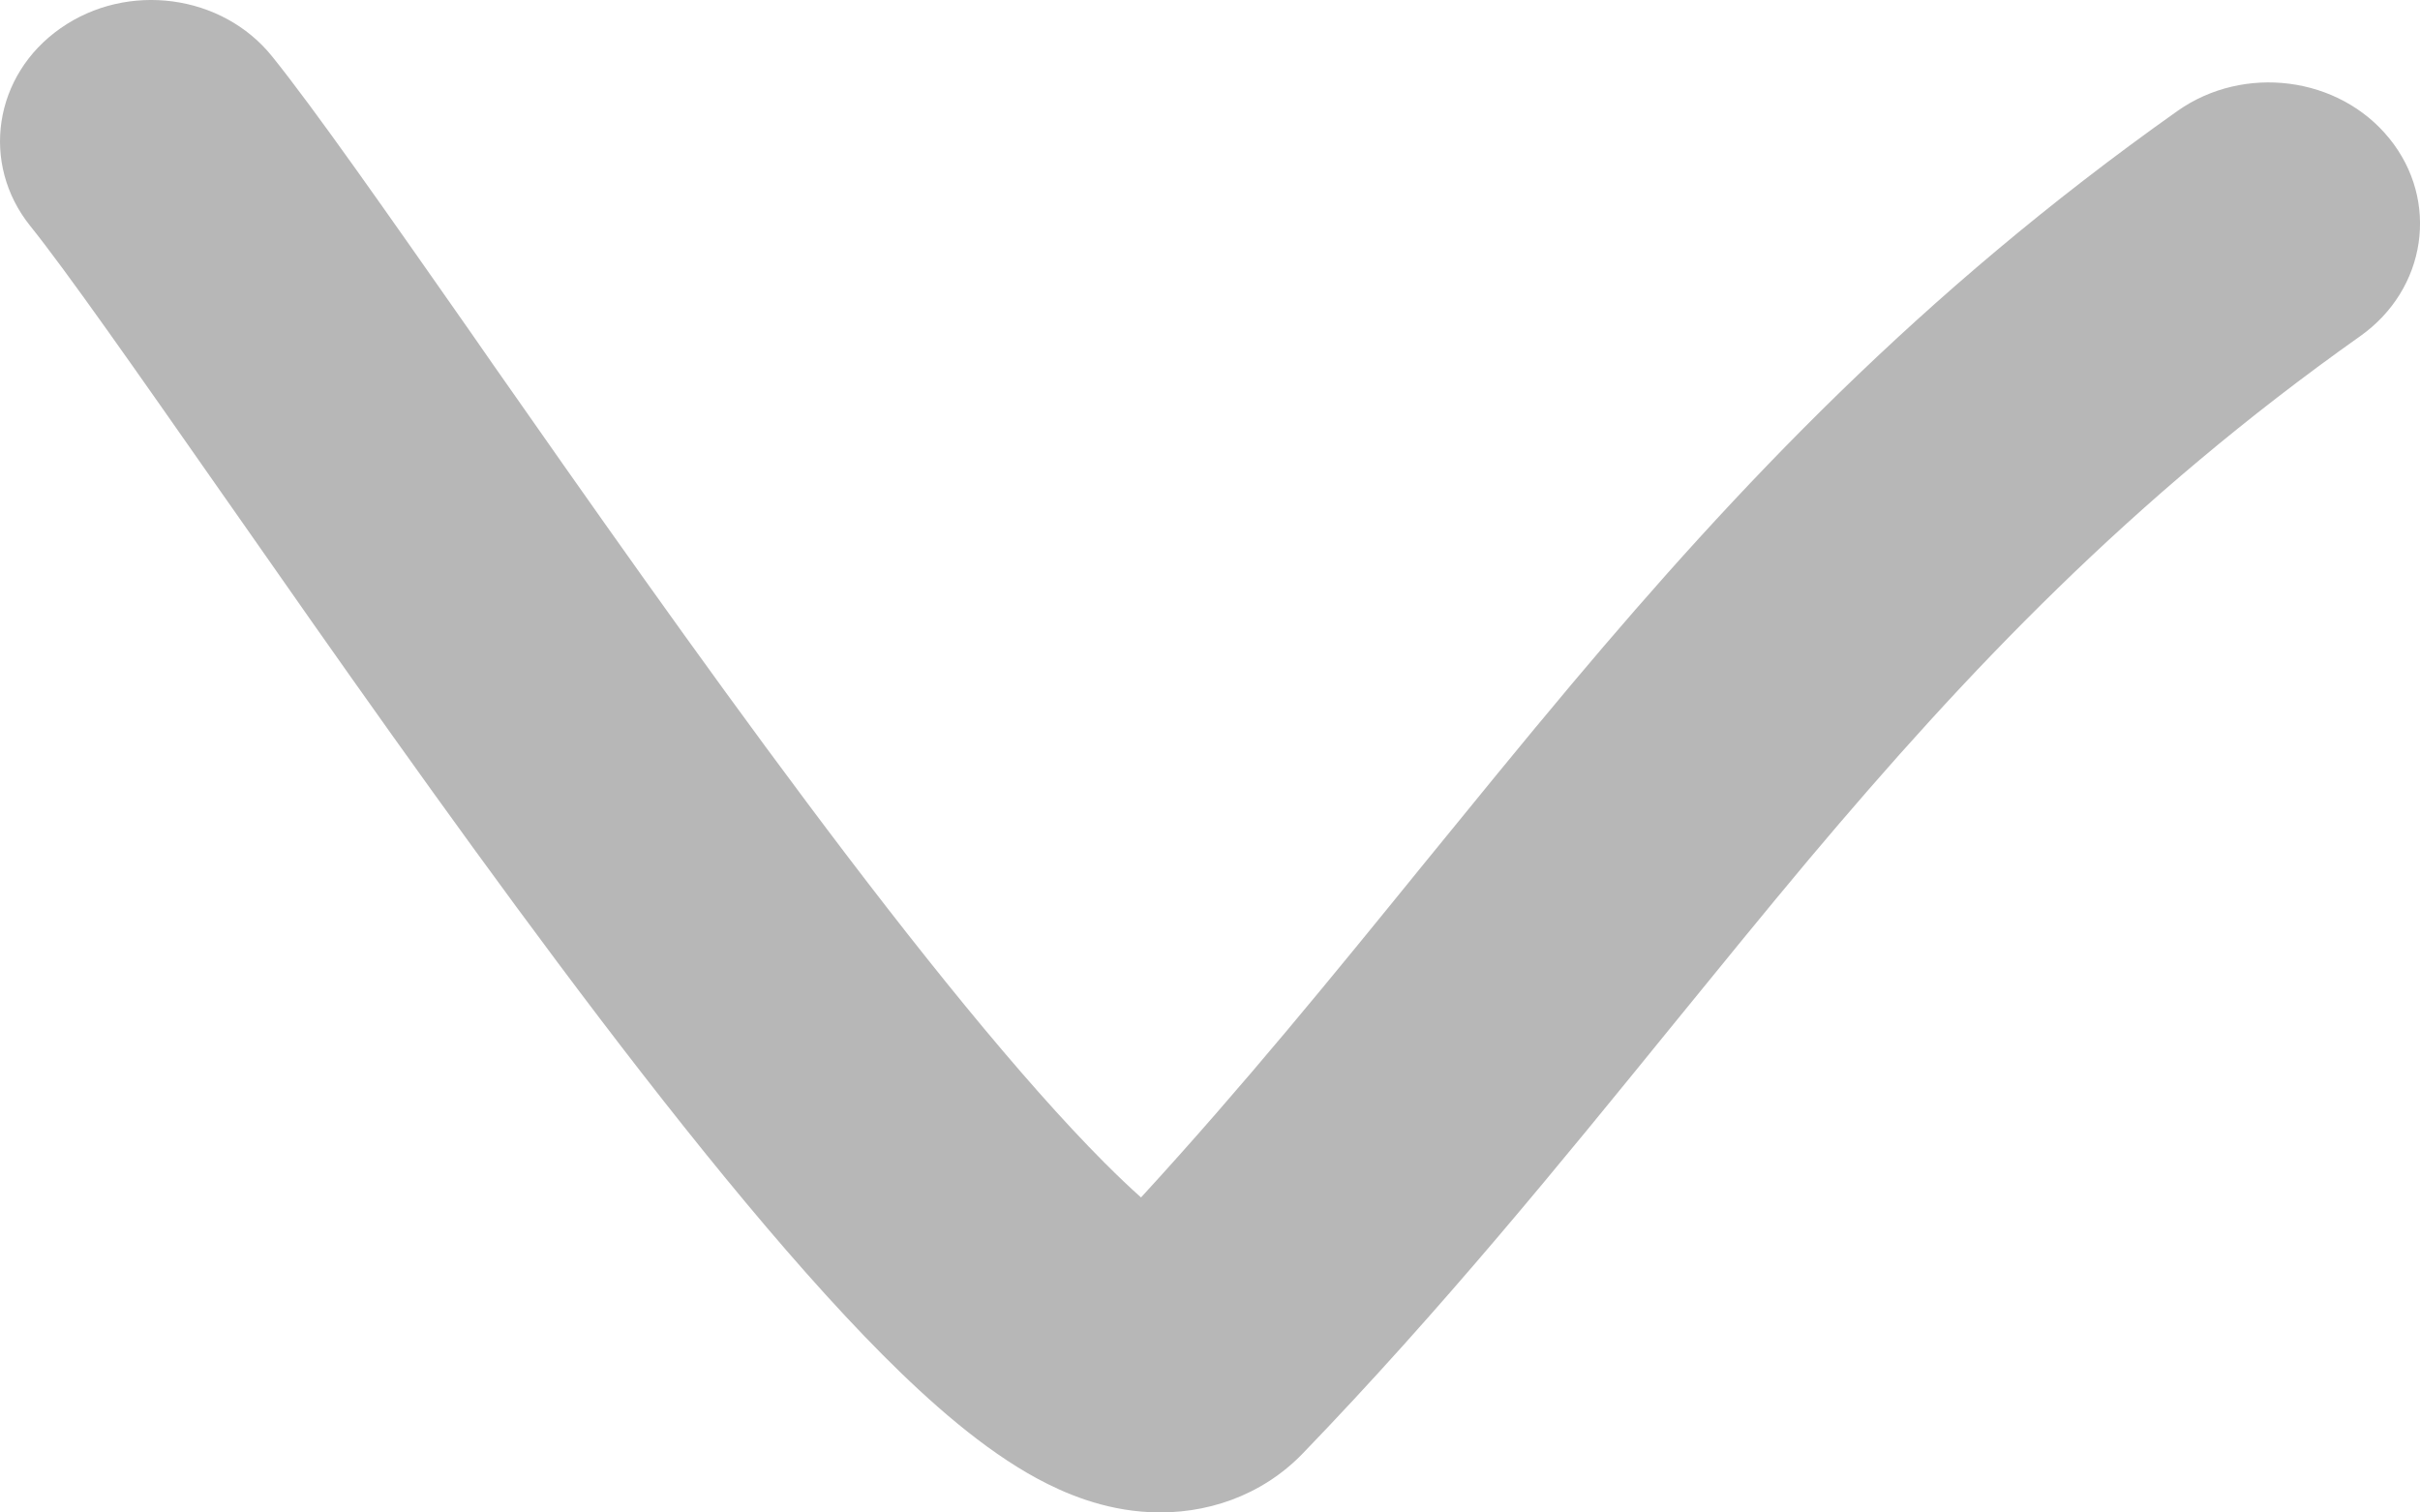 <svg width="16" height="10" viewBox="0 0 16 10" fill="none" xmlns="http://www.w3.org/2000/svg">
<path fill-rule="evenodd" clip-rule="evenodd" d="M15.797 0.915C16.131 1.326 16.044 1.912 15.604 2.223C14.089 3.295 13.003 4.443 11.966 5.674C11.669 6.028 11.37 6.396 11.063 6.773C10.321 7.686 9.534 8.655 8.614 9.609C8.34 9.893 7.968 10.015 7.605 9.998C7.294 9.984 7.034 9.871 6.858 9.776C6.503 9.584 6.152 9.275 5.837 8.959C5.187 8.306 4.428 7.355 3.693 6.372C2.952 5.381 2.205 4.318 1.581 3.424C1.544 3.372 1.508 3.321 1.473 3.27C0.887 2.432 0.44 1.793 0.2 1.494C-0.131 1.082 -0.042 0.496 0.4 0.187C0.842 -0.123 1.469 -0.039 1.8 0.374C2.082 0.724 2.561 1.41 3.114 2.2C3.16 2.267 3.207 2.335 3.255 2.403C3.881 3.298 4.611 4.338 5.333 5.303C6.061 6.277 6.753 7.136 7.301 7.686C7.392 7.777 7.473 7.854 7.544 7.917C8.223 7.177 8.814 6.45 9.415 5.71C9.734 5.319 10.055 4.923 10.394 4.52C11.481 3.228 12.689 1.942 14.396 0.734C14.836 0.423 15.464 0.504 15.797 0.915ZM7.875 8.167C7.875 8.167 7.873 8.166 7.868 8.164C7.873 8.166 7.875 8.167 7.875 8.167Z" fill="#B7B7B7"/>
</svg>

